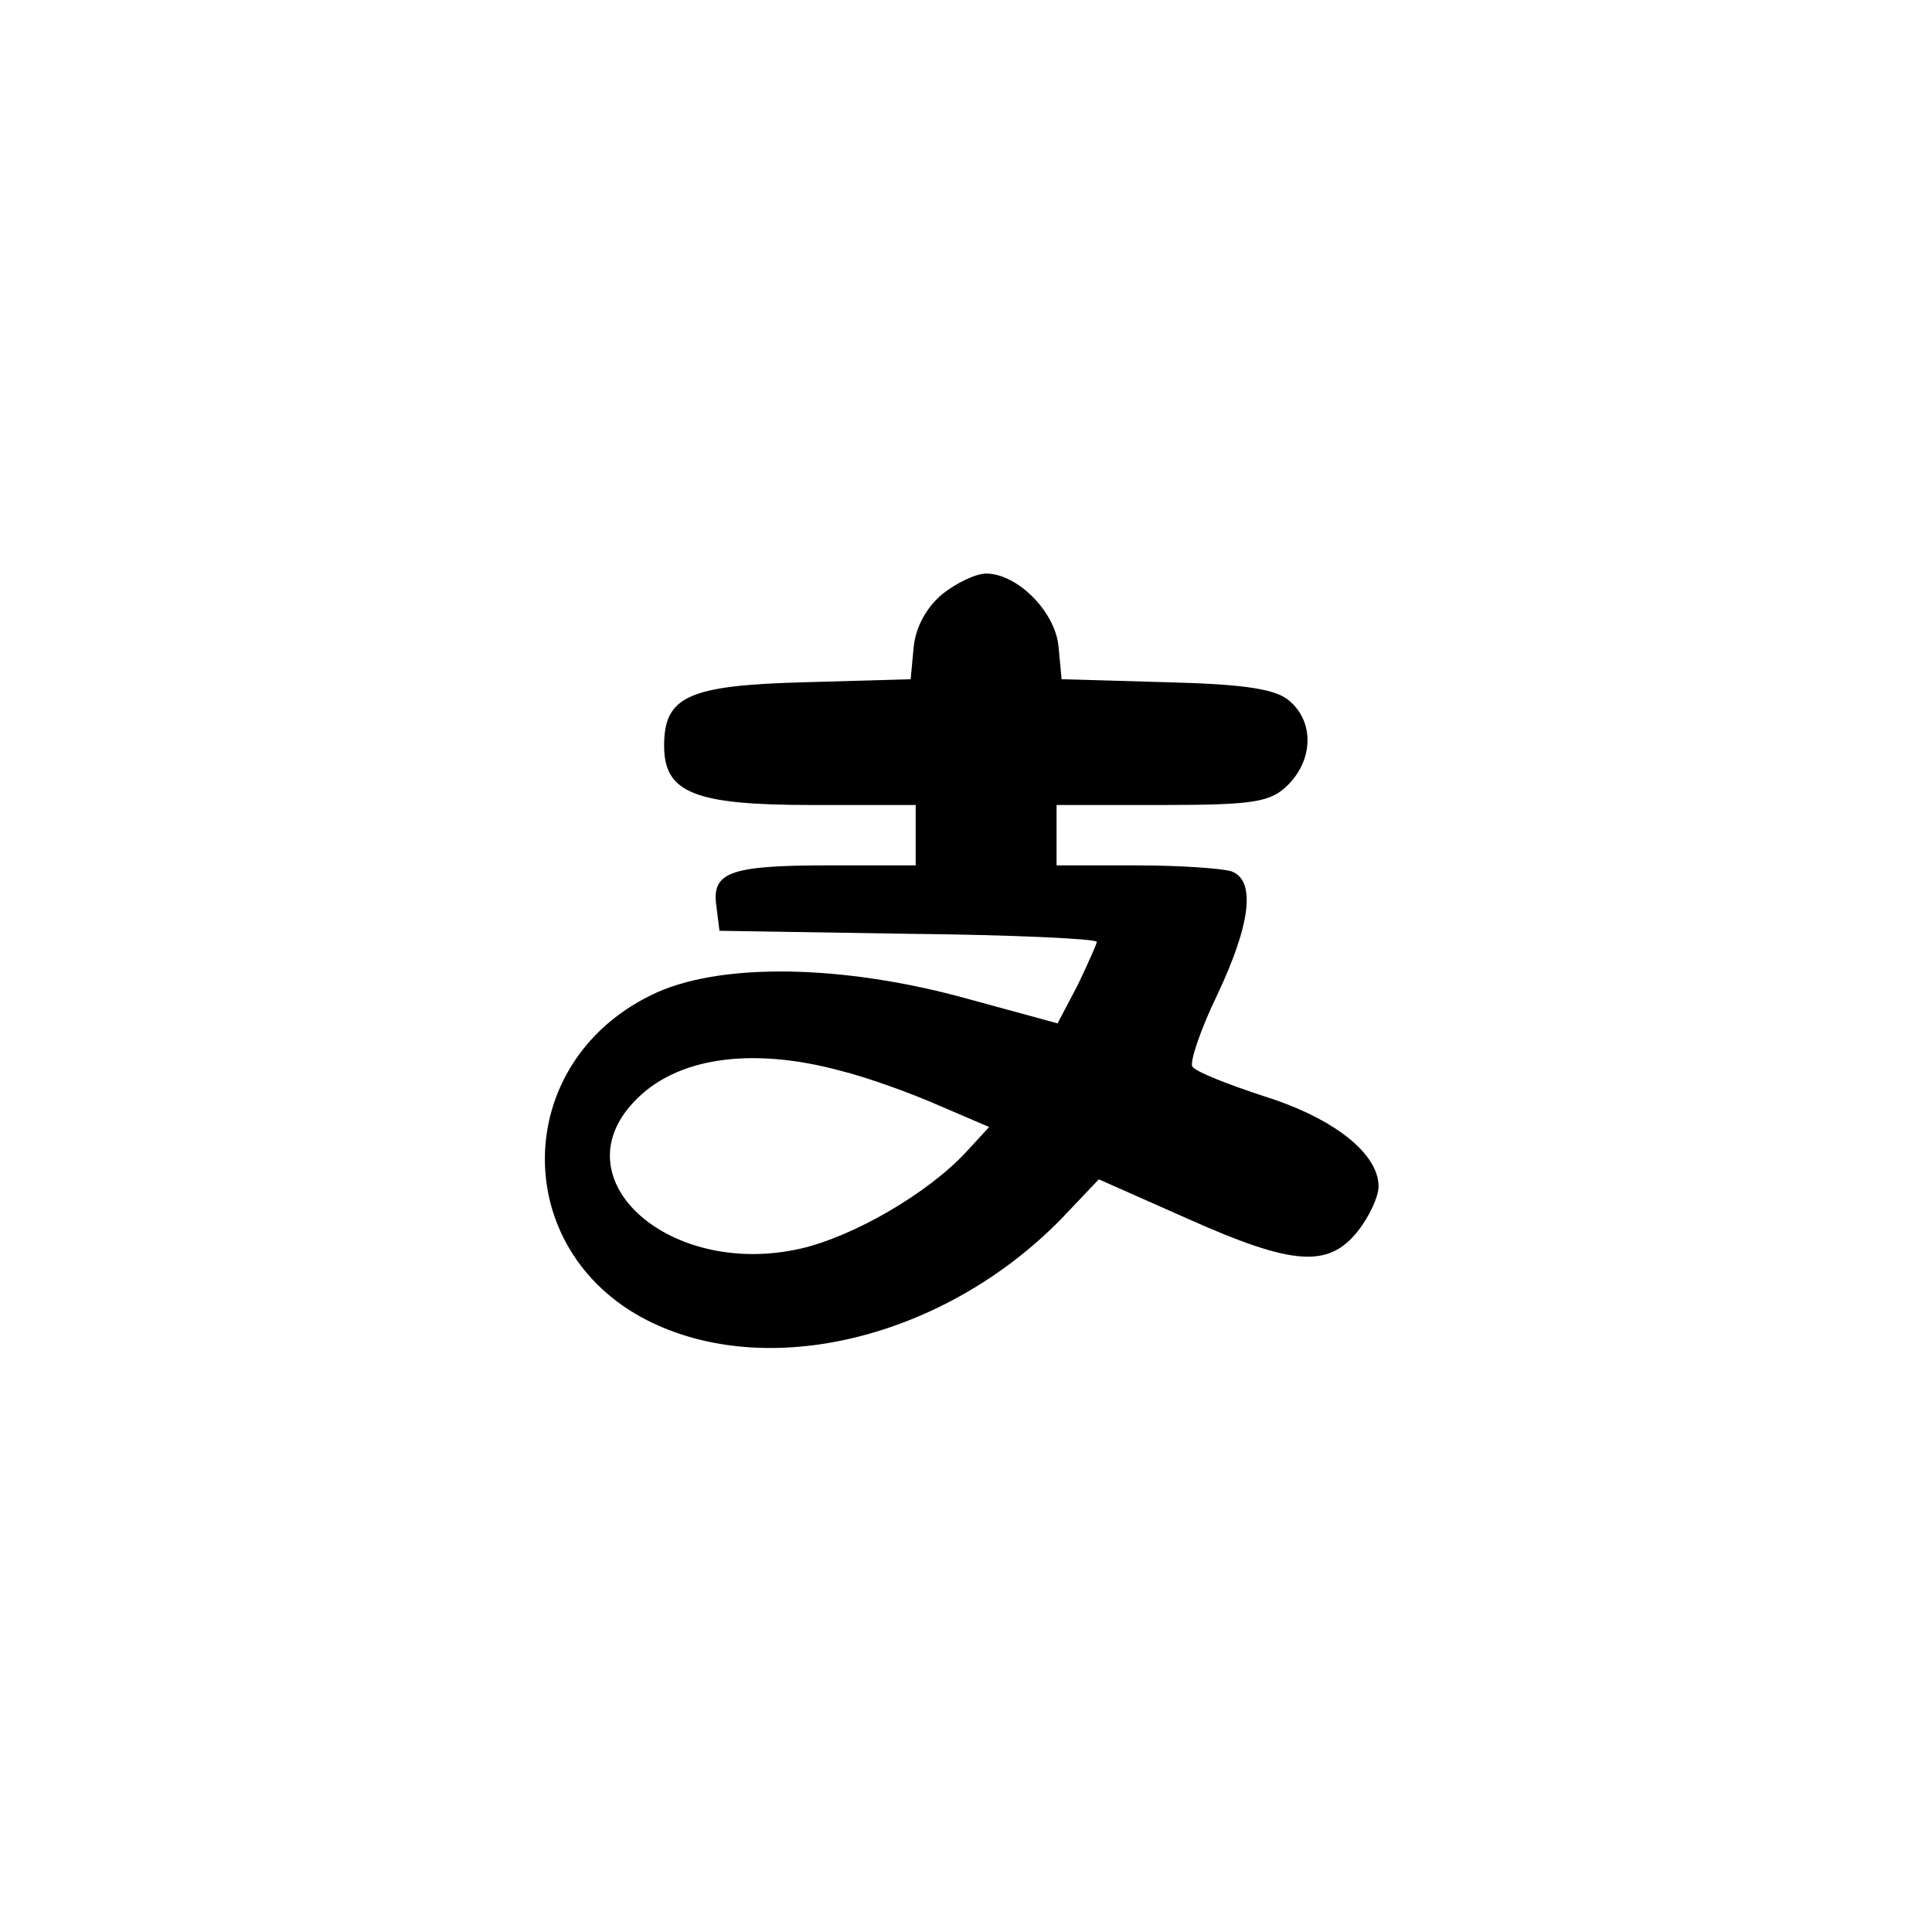 <?xml version="1.0" standalone="no"?>
<!DOCTYPE svg PUBLIC "-//W3C//DTD SVG 20010904//EN"
 "http://www.w3.org/TR/2001/REC-SVG-20010904/DTD/svg10.dtd">
<svg version="1.0" xmlns="http://www.w3.org/2000/svg"
 width="192pt" height="192pt" viewBox="0 0 192 192"
 preserveAspectRatio="xMidYMid meet">
<g transform="translate(0,192) scale(0.1,-0.1)"
fill="#000000" stroke="none">
811 c445 -92 729 -532 635 -987 -62 -301 -295 -546 -601 -630 -91 -26 -329
-26 -420 0 -291 80 -516 305 -596 596 -26 91 -26 329 0 420 120 433 542 692
982 601z"/>
<path d="M937 1330 c-16 -13 -27 -33 -29 -53 l-3 -32 -105 -3 c-116 -3 -140
-14 -140 -63 0 -47 30 -59 147 -59 l103 0 0 -30 0 -30 -87 0 c-99 0 -116 -7
-111 -41 l3 -24 188 -3 c103 -1 187 -5 187 -8 0 -2 -9 -22 -19 -43 l-20 -38
-88 24 c-125 35 -250 37 -316 4 -139 -68 -141 -253 -4 -323 120 -61 295 -18
411 100 l38 40 88 -39 c105 -47 140 -49 169 -13 12 15 21 35 21 45 0 32 -43
67 -112 89 -37 12 -70 25 -73 30 -3 4 8 37 25 72 33 70 38 113 14 122 -9 3
-51 6 -95 6 l-79 0 0 30 0 30 105 0 c92 0 108 3 125 20 25 25 26 62 2 83 -13
12 -43 17 -122 19 l-105 3 -3 32 c-3 35 -41 73 -72 73 -10 0 -29 -9 -43 -20z
m-102 -474 c28 -7 72 -23 99 -35 l49 -21 -23 -25 c-38 -41 -112 -84 -165 -96
-129 -29 -239 68 -165 146 41 44 116 55 205 31z"/>
</g>
</svg>
